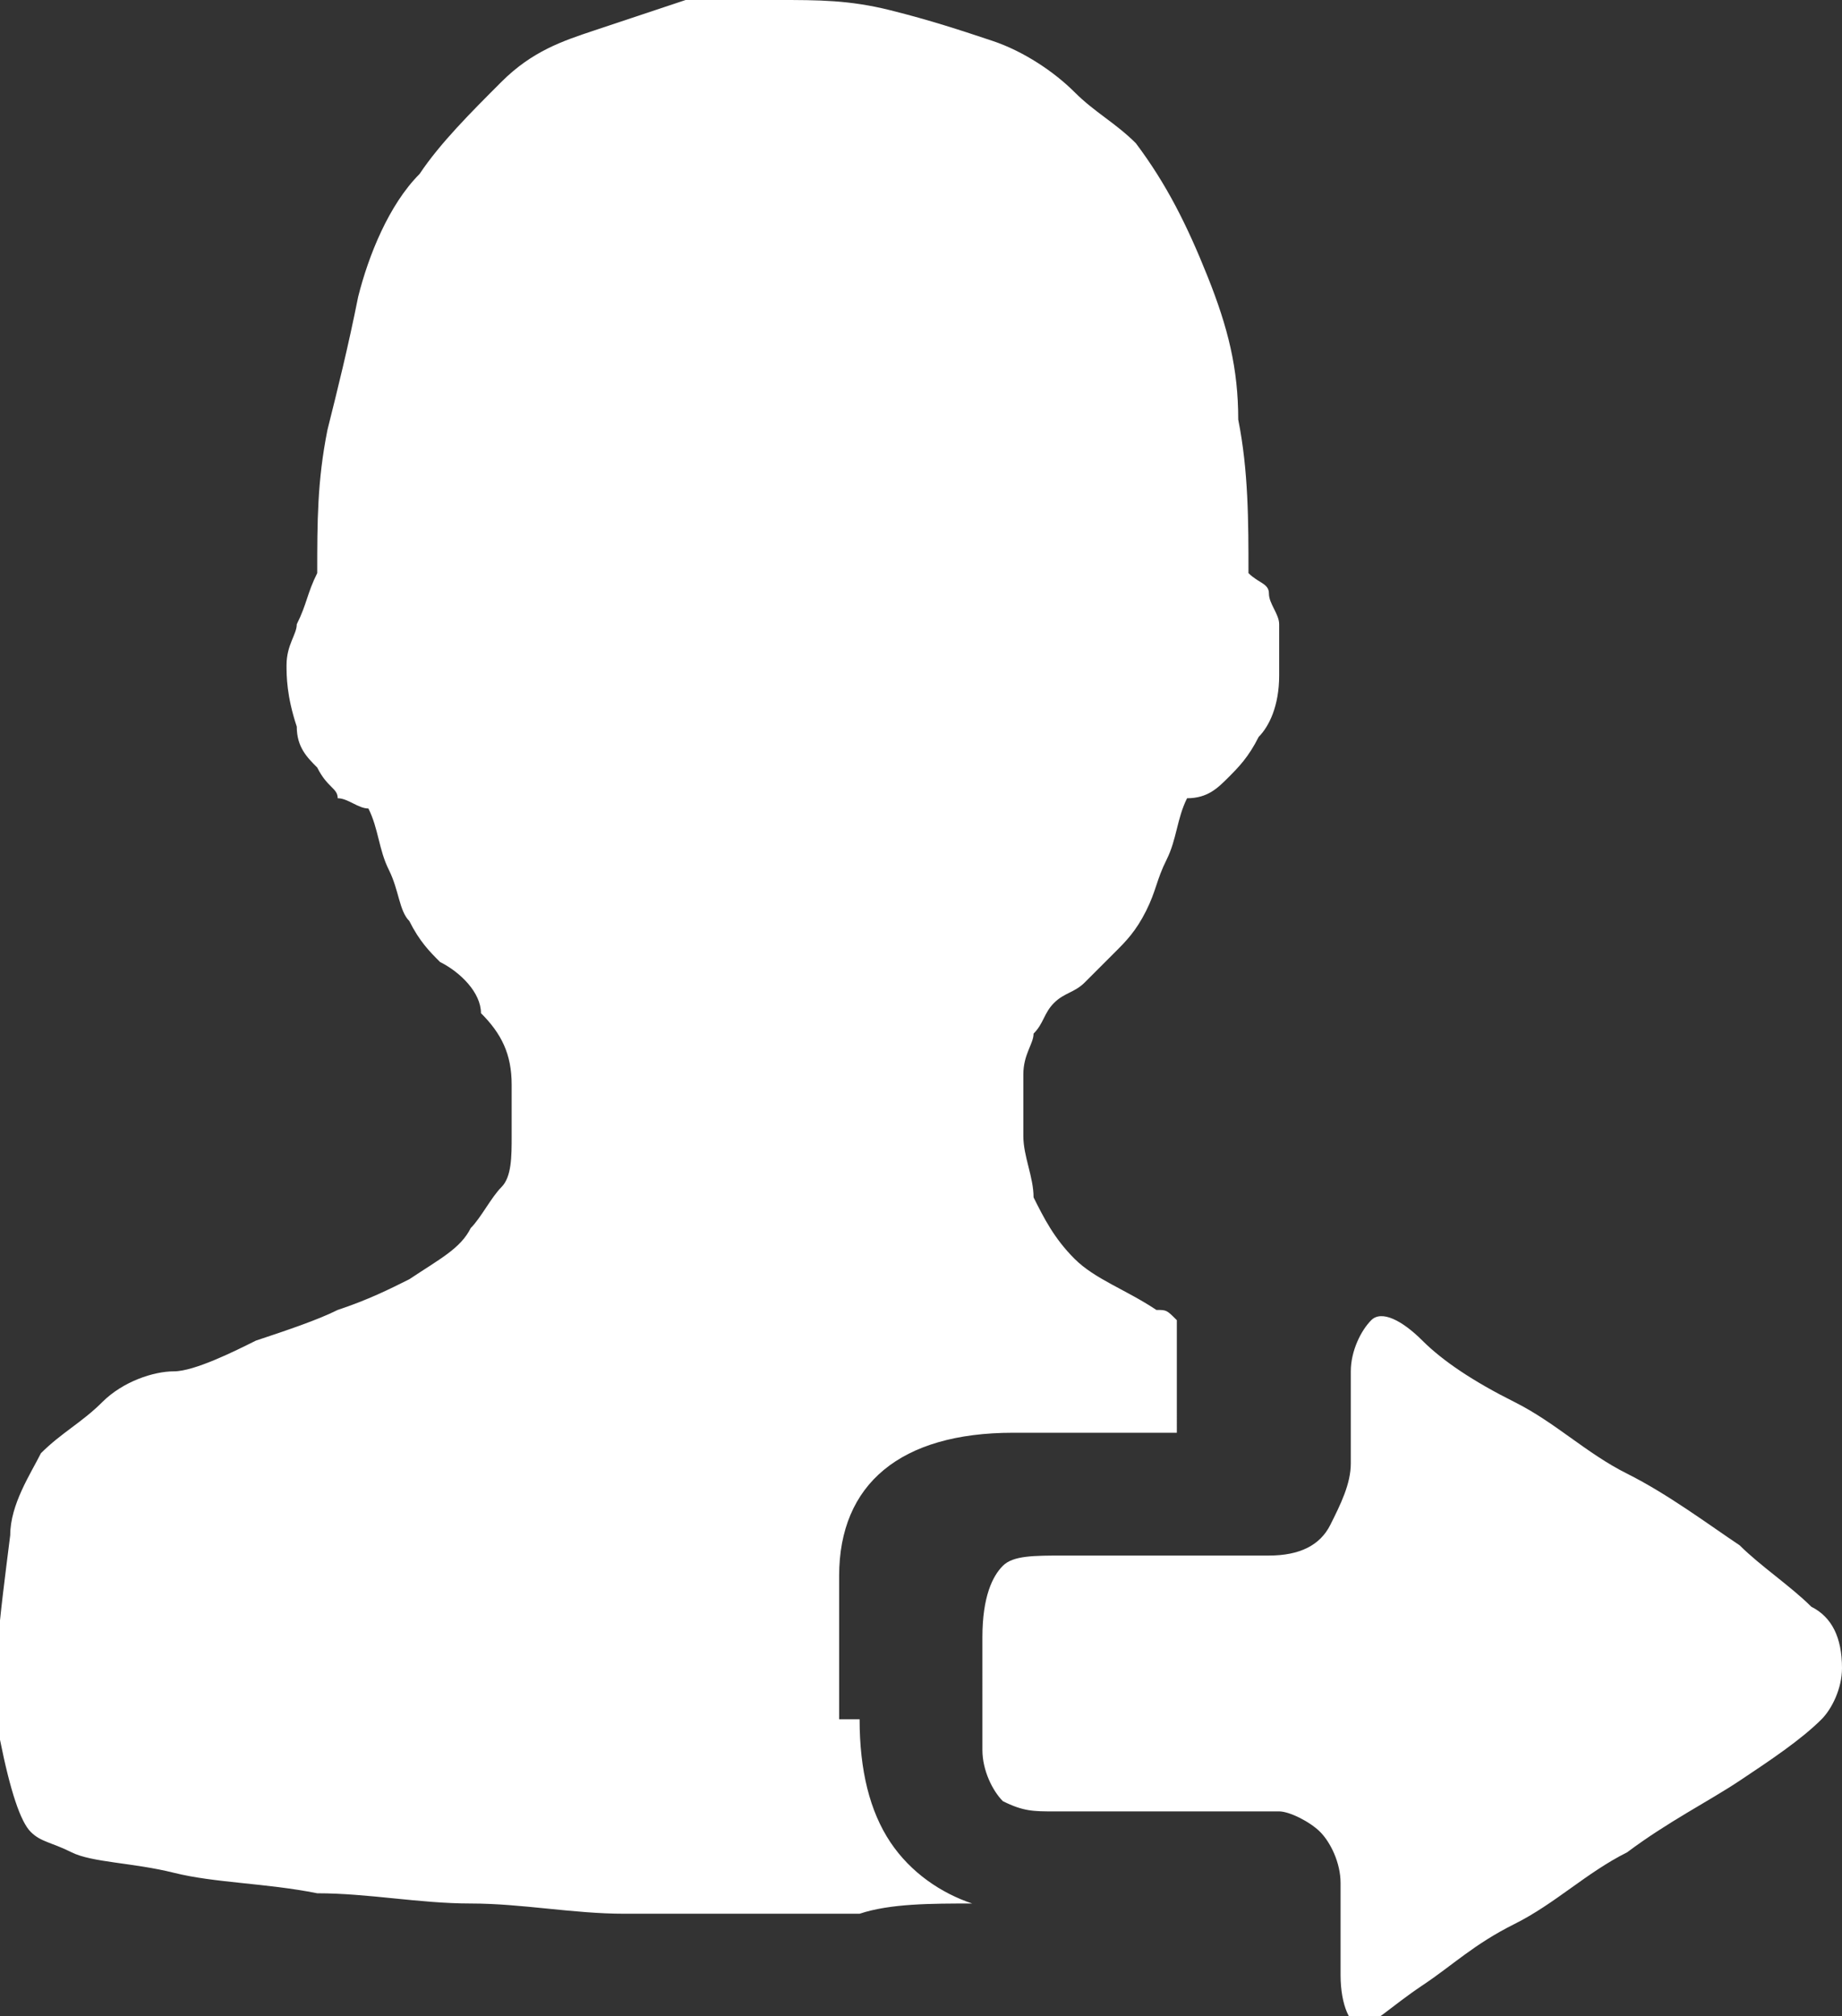 <?xml version="1.0" encoding="utf-8"?>
<!-- Generator: Adobe Illustrator 24.0.2, SVG Export Plug-In . SVG Version: 6.00 Build 0)  -->
<svg version="1.1" id="图层_1" xmlns="http://www.w3.org/2000/svg" xmlns:xlink="http://www.w3.org/1999/xlink" x="0px" y="0px"
	 viewBox="0 0 18 19.7" style="enable-background:new 0 0 18 19.7;" xml:space="preserve">
<rect x="0" y="0" width="18" height="19.7" fill="#333333" stroke="none"/>
<style type="text/css">
	.st0{fill:#FFFFFF;}
</style>
<title>guanggaozhuhuodongtuiguang</title>
<desc>Created with Sketch.</desc>
<g id="页面-1">
	<g id="用户中心" transform="translate(-32, -360)">
		<g id="guanggaozhuhuodongtuiguang" transform="translate(32, 360)">
			<path id="形状" class="st0" d="M8.4,16.8c0,0.5,0.1,0.9,0.3,1.2c0.2,0.3,0.5,0.5,0.8,0.6c-0.4,0-0.8,0-1.1,0.1
				c-0.3,0-0.7,0-1,0c-0.4,0-0.8,0-1.3,0c-0.5,0-1-0.1-1.5-0.1s-1-0.1-1.5-0.1c-0.5-0.1-1-0.1-1.4-0.2c-0.4-0.1-0.8-0.1-1-0.2
				S0.4,18,0.3,17.9C0.2,17.8,0.1,17.5,0,17c-0.1-0.5,0-1.2,0.1-2c0-0.3,0.2-0.6,0.3-0.8C0.6,14,0.8,13.9,1,13.7s0.5-0.3,0.7-0.3
				s0.6-0.2,0.8-0.3c0.3-0.1,0.6-0.2,0.8-0.3c0.3-0.1,0.5-0.2,0.7-0.3c0.3-0.2,0.5-0.3,0.6-0.5c0.1-0.1,0.2-0.3,0.3-0.4
				c0.1-0.1,0.1-0.3,0.1-0.5c0-0.2,0-0.3,0-0.5c0-0.3-0.1-0.5-0.3-0.7C4.7,9.7,4.5,9.5,4.3,9.4C4.2,9.3,4.1,9.2,4,9
				C3.9,8.9,3.9,8.7,3.8,8.5C3.7,8.3,3.7,8.1,3.6,7.9c-0.1,0-0.2-0.1-0.3-0.1C3.3,7.7,3.2,7.7,3.1,7.5C3,7.4,2.9,7.3,2.9,7.1
				C2.8,6.8,2.8,6.6,2.8,6.5c0-0.2,0.1-0.3,0.1-0.4C3,5.9,3,5.8,3.1,5.6c0-0.5,0-0.9,0.1-1.4c0.1-0.4,0.2-0.8,0.3-1.3
				C3.6,2.5,3.8,2,4.1,1.7c0.2-0.3,0.5-0.6,0.8-0.9s0.6-0.4,0.9-0.5s0.6-0.2,0.9-0.3S7.3,0,7.6,0c0.4,0,0.7,0,1.1,0.1s0.7,0.2,1,0.3
				s0.6,0.3,0.8,0.5s0.4,0.3,0.6,0.5c0.3,0.4,0.5,0.8,0.7,1.3s0.3,0.9,0.3,1.4c0.1,0.5,0.1,1,0.1,1.5c0.1,0.1,0.2,0.1,0.2,0.2
				c0,0.1,0.1,0.2,0.1,0.3c0,0.1,0,0.3,0,0.5c0,0.3-0.1,0.5-0.2,0.6c-0.1,0.2-0.2,0.3-0.3,0.4c-0.1,0.1-0.2,0.2-0.4,0.2
				c-0.1,0.2-0.1,0.4-0.2,0.6c-0.1,0.2-0.1,0.3-0.2,0.5c-0.1,0.2-0.2,0.3-0.3,0.4c-0.1,0.1-0.2,0.2-0.3,0.3
				c-0.1,0.1-0.2,0.1-0.3,0.2c-0.1,0.1-0.1,0.2-0.2,0.3c0,0.1-0.1,0.2-0.1,0.4c0,0.2,0,0.4,0,0.6c0,0.2,0.1,0.4,0.1,0.6
				c0.1,0.2,0.2,0.4,0.4,0.6s0.5,0.3,0.8,0.5c0.1,0,0.1,0,0.2,0.1v0.7V14c-0.1,0-0.2,0-0.3,0h-1.3c-1.1,0-1.7,0.5-1.7,1.4V16.8z
				 M17.7,15.7c0.2,0.1,0.3,0.3,0.3,0.6c0,0.2-0.1,0.4-0.2,0.5c-0.2,0.2-0.5,0.4-0.8,0.6c-0.3,0.2-0.7,0.4-1.1,0.7
				c-0.4,0.2-0.7,0.5-1.1,0.7c-0.4,0.2-0.6,0.4-0.9,0.6c-0.3,0.2-0.5,0.4-0.6,0.4c-0.1,0-0.2-0.2-0.2-0.5v-0.9
				c0-0.2-0.1-0.4-0.2-0.5c-0.1-0.1-0.3-0.2-0.4-0.2h-2.2c-0.2,0-0.3,0-0.5-0.1c-0.1-0.1-0.2-0.3-0.2-0.5V16c0-0.4,0.1-0.6,0.2-0.7
				c0.1-0.1,0.3-0.1,0.6-0.1c0.1,0,0.3,0,0.4,0c0.1,0,0.2,0,0.3,0c0.1,0,0.3,0,0.5,0c0.2,0,0.5,0,0.8,0c0.3,0,0.5-0.1,0.6-0.3
				c0.1-0.2,0.2-0.4,0.2-0.6v-0.9c0-0.2,0.1-0.4,0.2-0.5c0.1-0.1,0.3,0,0.5,0.2s0.5,0.4,0.9,0.6s0.7,0.5,1.1,0.7
				c0.4,0.2,0.8,0.5,1.1,0.7C17.2,15.3,17.5,15.5,17.7,15.7z"/>
		</g>
	</g>
</g>
</svg>

